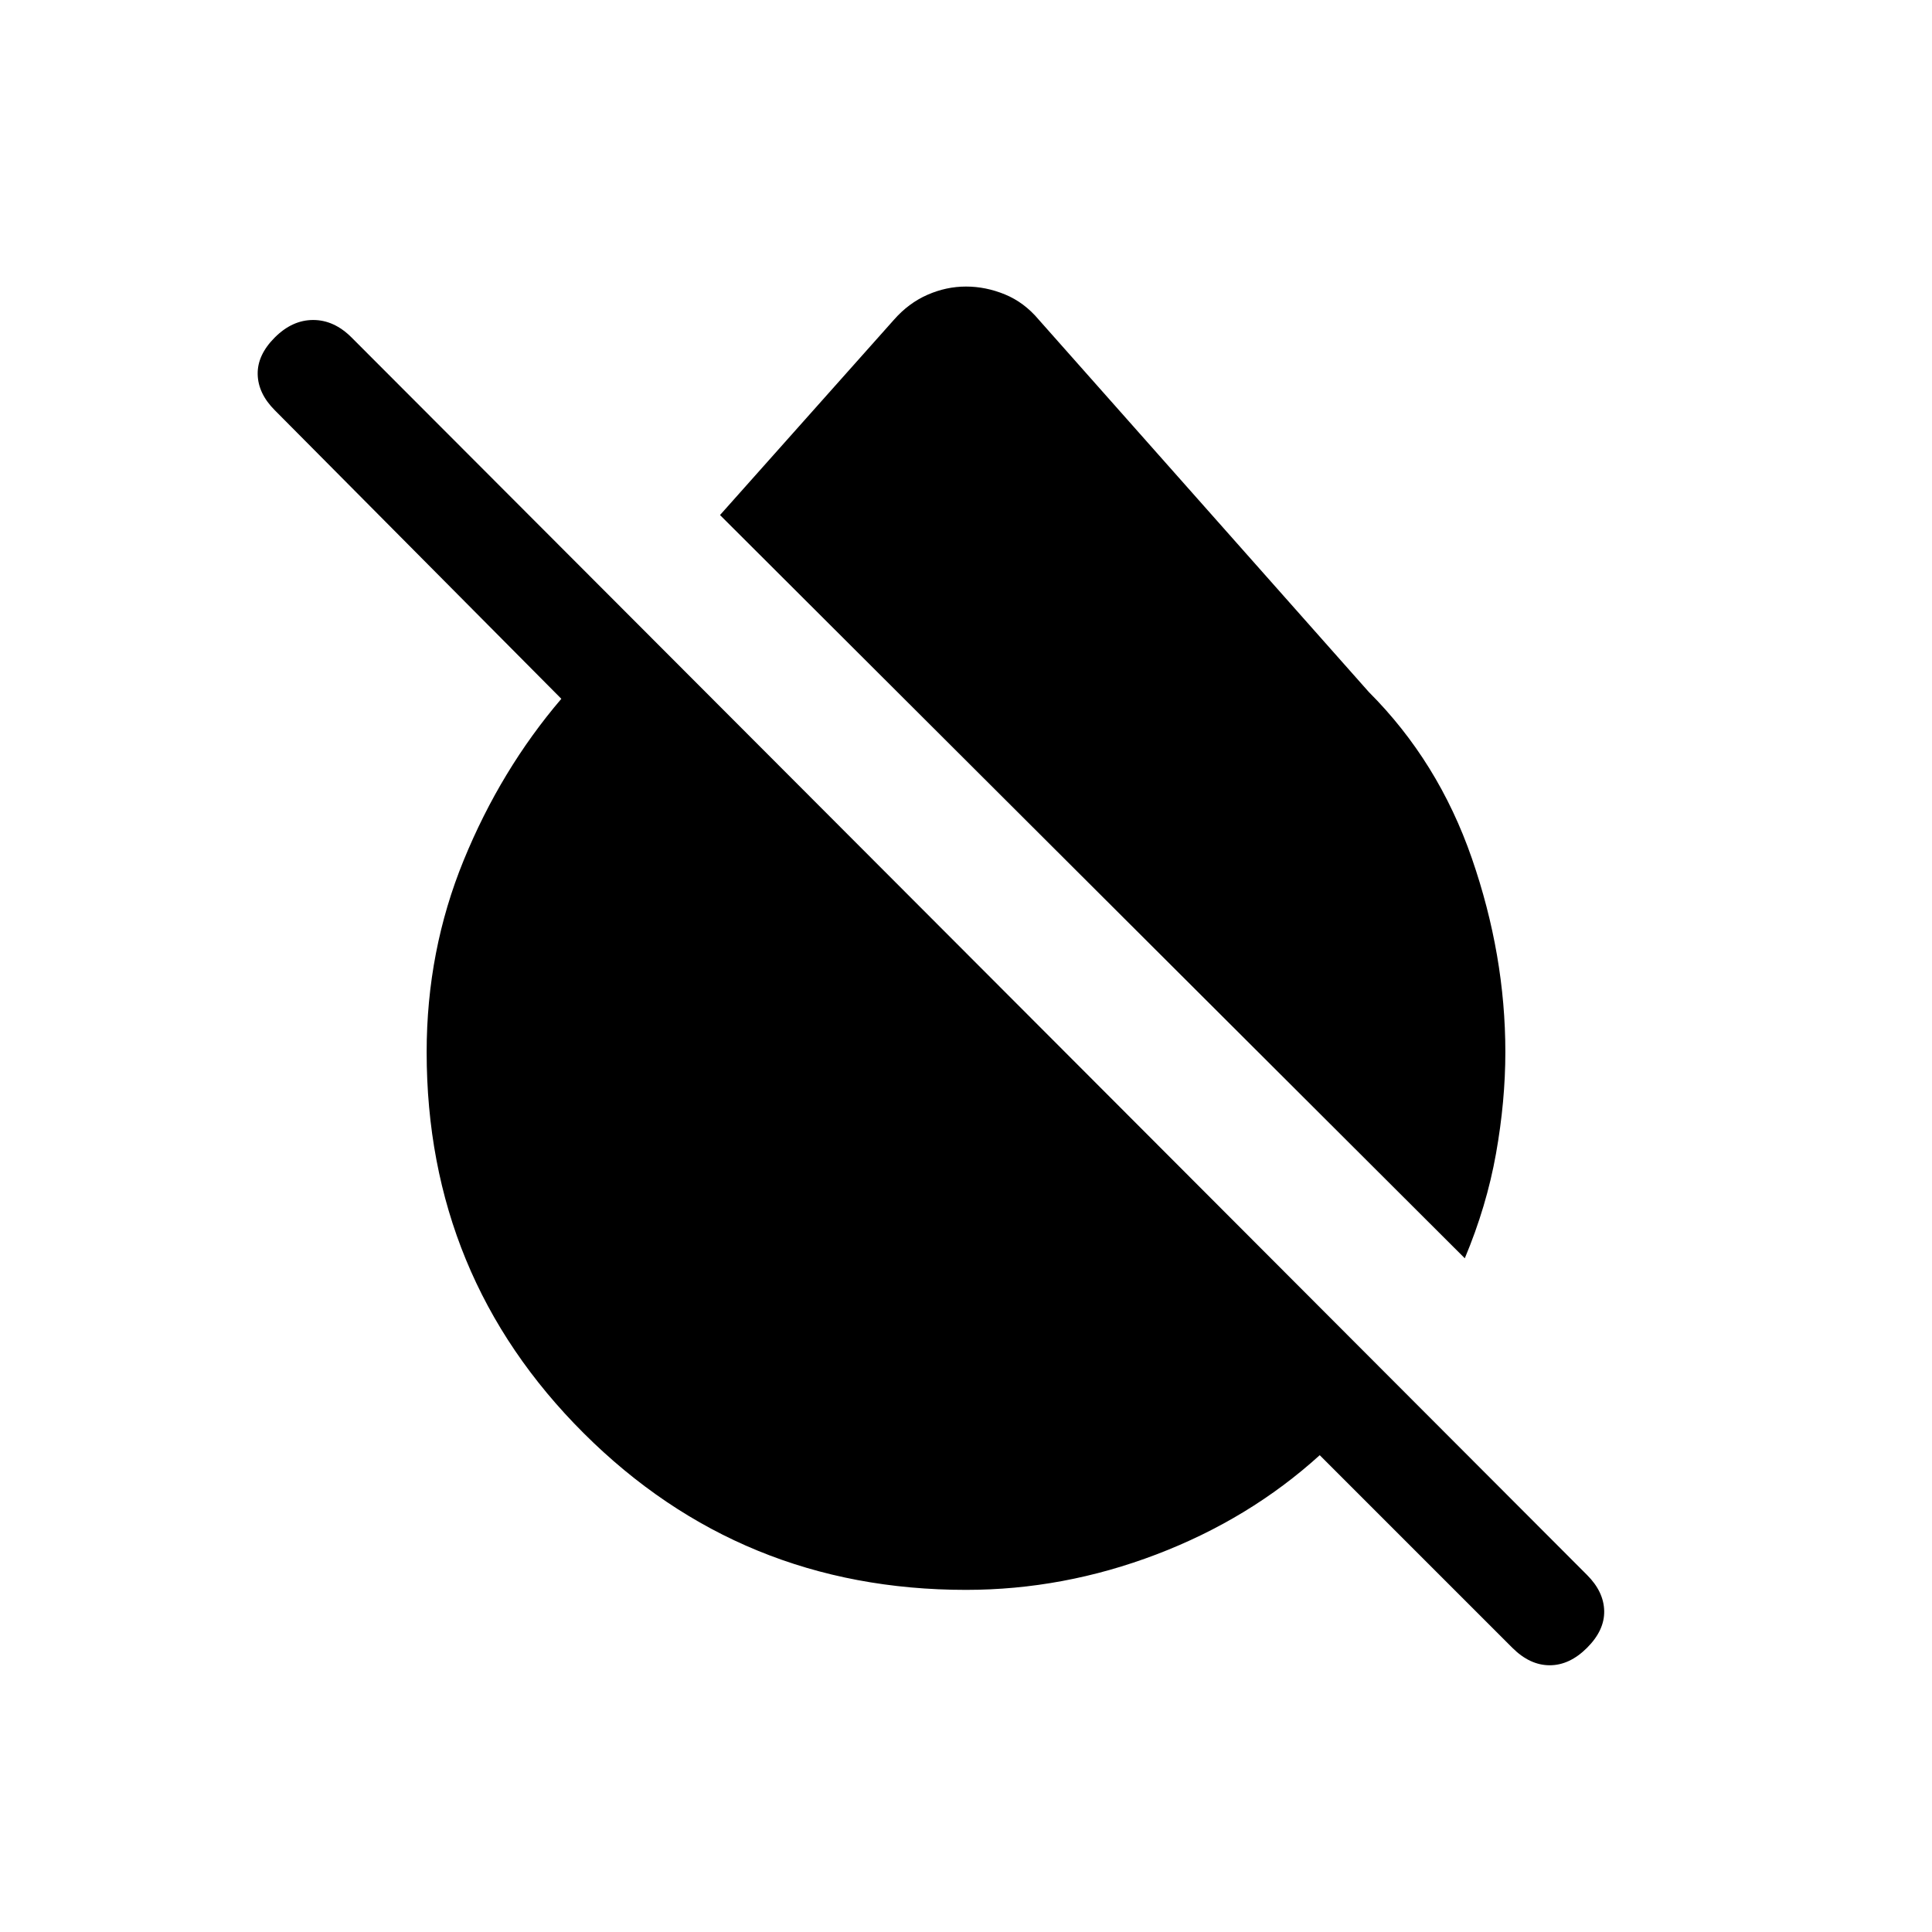 <svg xmlns="http://www.w3.org/2000/svg" height="20" viewBox="0 -960 960 960" width="20"><path d="M727.845-334.77 357.77-704.076l86.461-97.076q7.231-8.231 16.577-12.346 9.346-4.116 19.192-4.116t19.384 3.924q9.539 3.923 16.77 12.538l163.999 184.999q34.538 34.538 51.192 82.615 16.654 48.077 16.654 96.307 0 24.385-4.654 50.5t-15.5 51.961ZM480-170.001q-111.922 0-189.961-77.846-78.038-77.846-78.038-189.384 0-50.308 18.385-95.269 18.385-44.962 48.539-80.269L136.54-756.154q-8.307-8.308-8.5-17.884-.192-9.577 8.5-18.269 8.692-8.692 19.076-8.692 10.385 0 19.077 8.692l613.922 614.922q8.307 8.307 8.5 17.884.192 9.577-8.5 18.269-8.692 8.692-18.576 8.692-9.885 0-18.577-8.692l-95.693-95.693q-34.923 31.692-81.153 49.308-46.231 17.616-94.616 17.616Z"/></svg>